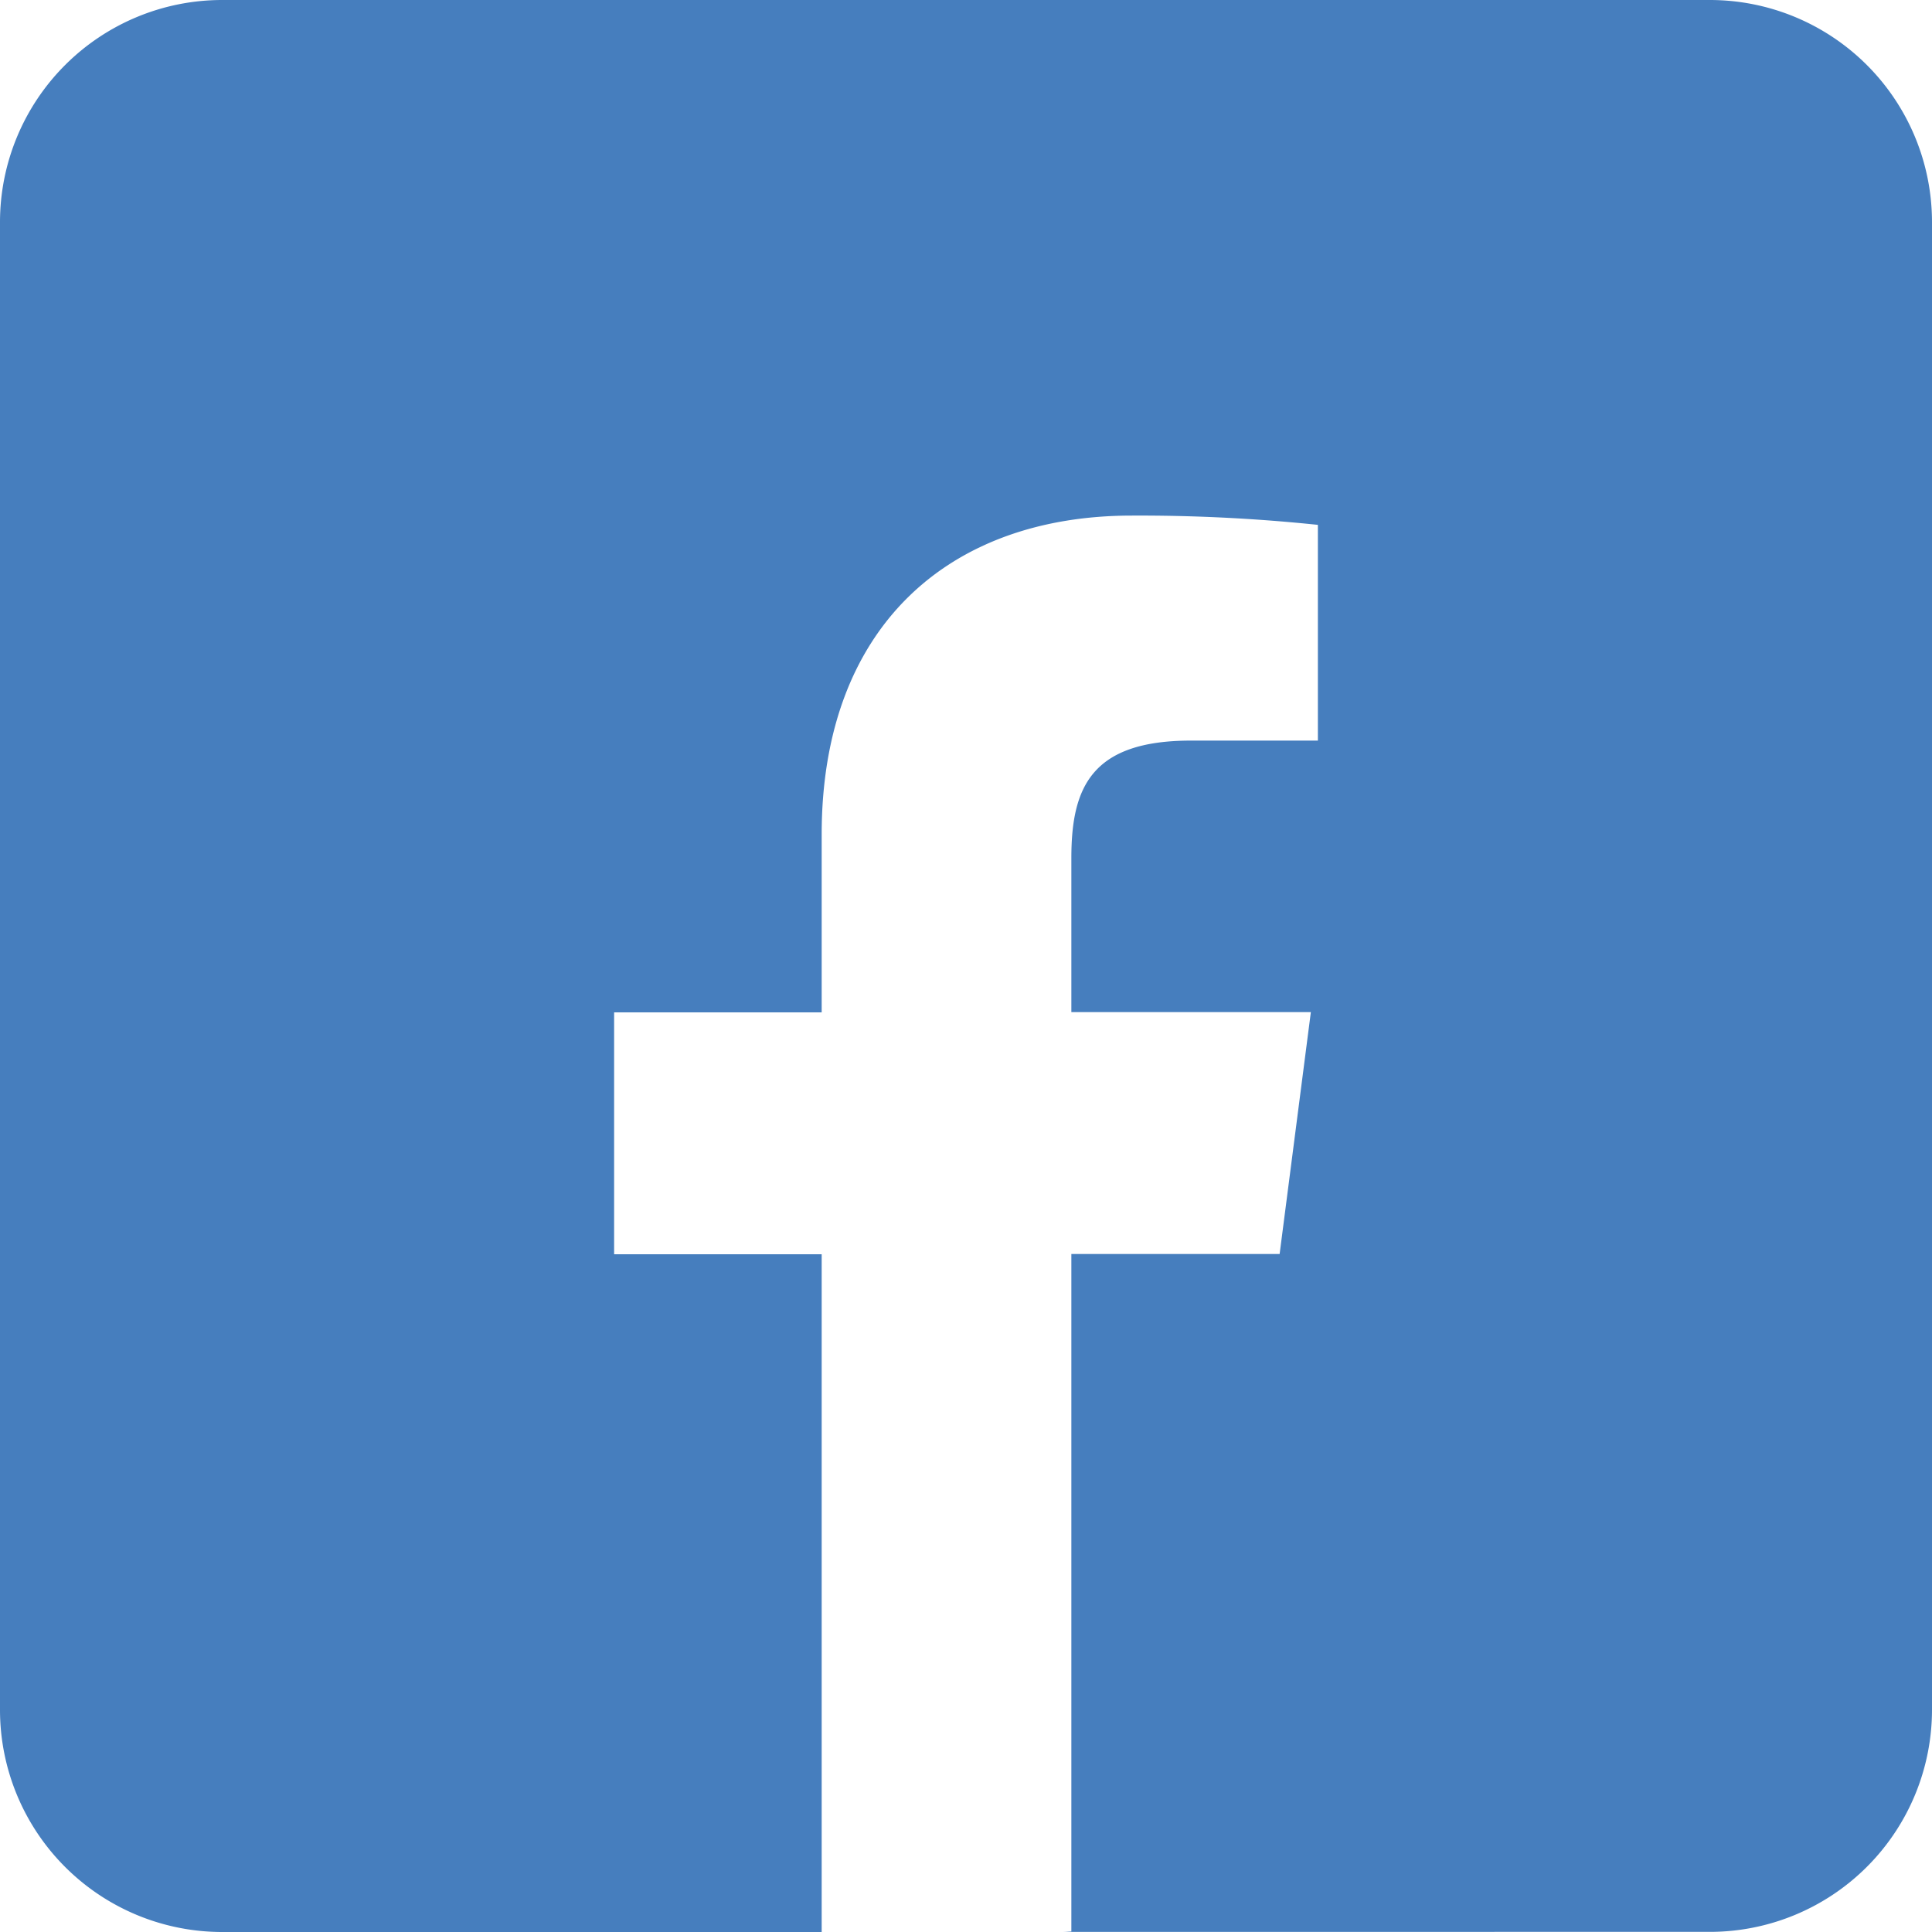 <svg xmlns="http://www.w3.org/2000/svg" xmlns:xlink="http://www.w3.org/1999/xlink" width="30" height="30" viewBox="0 0 30 30"><defs><clipPath id="a"><rect width="30" height="30" fill="none"/></clipPath></defs><g transform="translate(0 0)" clip-path="url(#a)"><path d="M26.55,0H3.45A3.45,3.45,0,0,0,0,3.45v23.1A3.45,3.45,0,0,0,3.45,30h9.309V19.476H9.536V15.72h3.223V12.956c0-3.205,1.957-4.95,4.816-4.95a26.688,26.688,0,0,1,2.889.144V11.5H18.493c-1.556,0-1.857.739-1.857,1.824v2.392h3.719l-.485,3.756H16.636v10.52c-.04,0-.081.006-.121.006H26.55A3.45,3.45,0,0,0,30,26.55V3.45A3.45,3.45,0,0,0,26.55,0" transform="translate(0 0)" fill="#467ebe"/></g></svg>